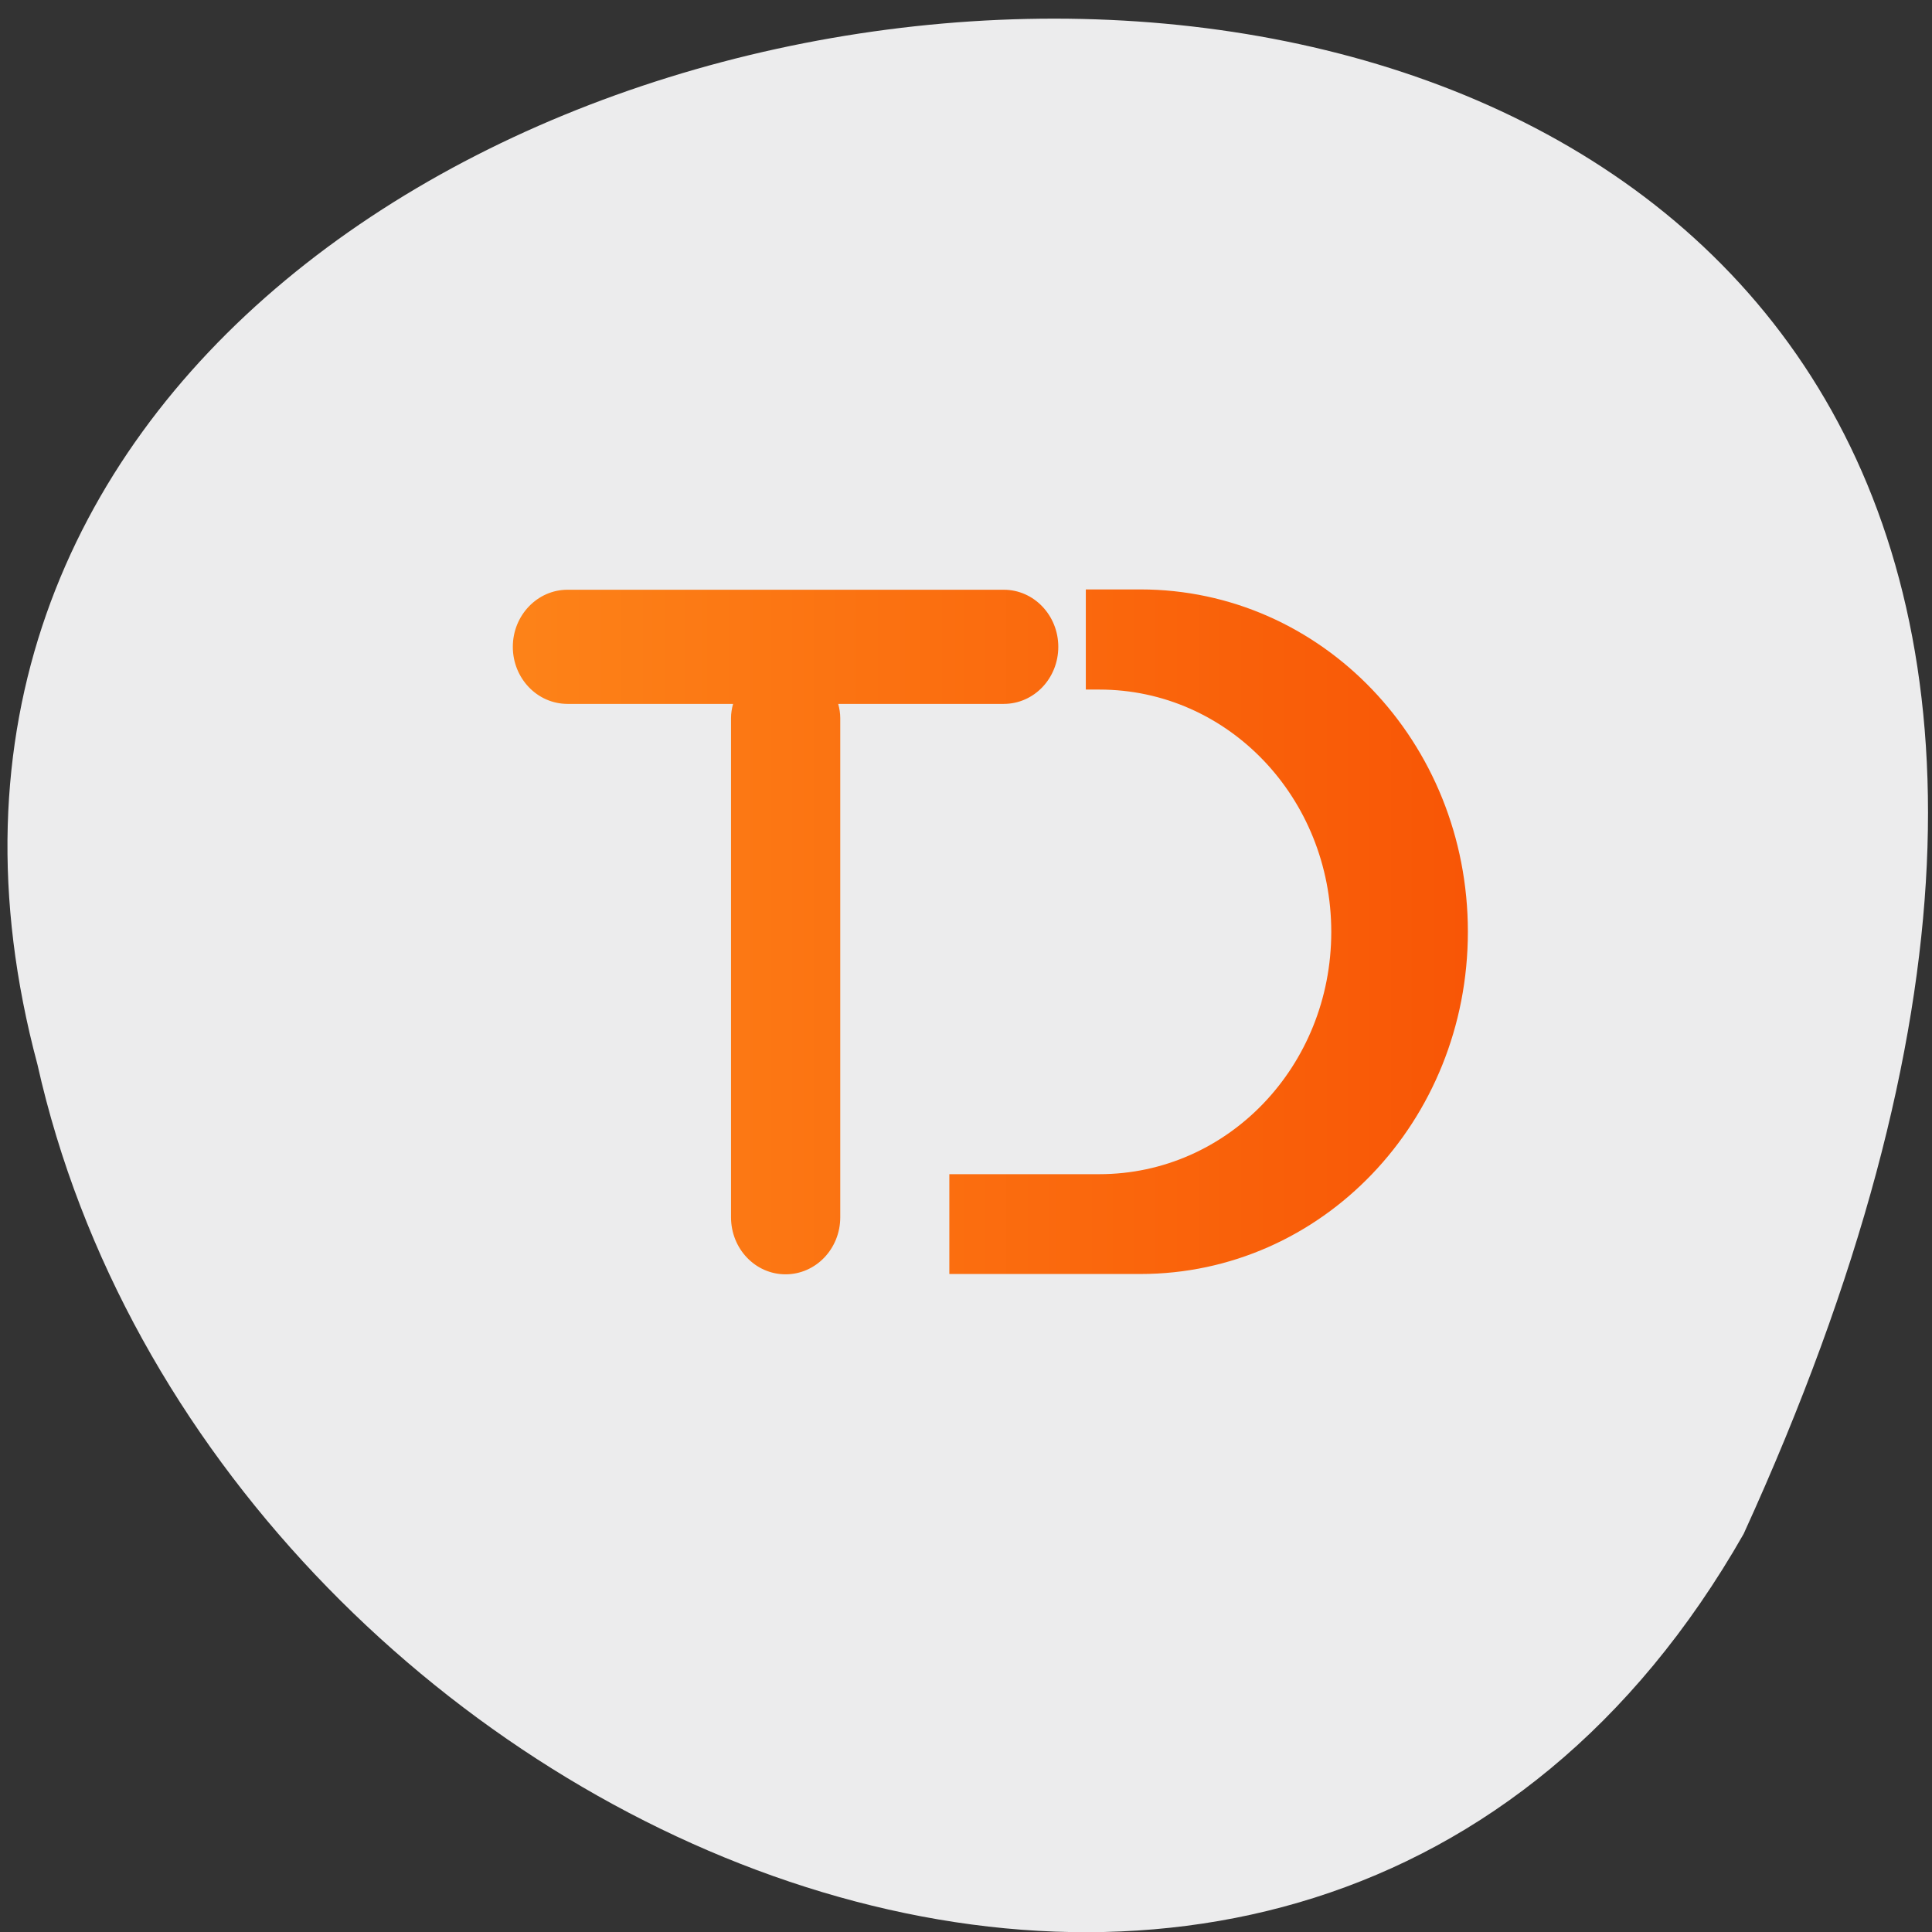 <svg xmlns="http://www.w3.org/2000/svg" viewBox="0 0 48 48"><rect x="0" y="0" width="48" height="48" fill="#333333" stroke="none"/><defs><linearGradient id="0" gradientUnits="userSpaceOnUse" x1="3.246" x2="10.536" gradientTransform="matrix(3.276 0 0 3.424 2.422 -0.034)"><stop stop-color="#fd8218"/><stop offset="1" stop-color="#f85505"/></linearGradient></defs><path d="m 43.32 38.11 c 23.469 -51.39 -51.32 -45.03 -42.39 -11.664 c 4.316 19.277 31.383 30.98 42.39 11.664" fill="#ececed"/><path d="m 14.1 14.652 c -0.75 0 -1.359 0.637 -1.359 1.418 c 0 0.785 0.609 1.418 1.359 1.418 h 4.113 c -0.031 0.113 -0.051 0.234 -0.051 0.352 v 12.402 c 0 0.785 0.605 1.418 1.355 1.418 c 0.75 0 1.359 -0.633 1.359 -1.418 v -12.402 c 0 -0.121 -0.02 -0.238 -0.051 -0.352 h 4.113 c 0.75 0 1.355 -0.633 1.355 -1.418 c 0 -0.781 -0.605 -1.418 -1.355 -1.418 h -10.844 m 12.883 0 v 2.48 h 0.336 c 3.195 0 5.762 2.688 5.762 6.02 c 0 3.336 -2.57 6.02 -5.762 6.02 h -3.727 v 2.48 h 4.746 c 4.508 0 8.137 -3.793 8.137 -8.504 c 0 -4.711 -3.629 -8.504 -8.137 -8.504 h -1.355" fill="url(#0)"/></svg>
